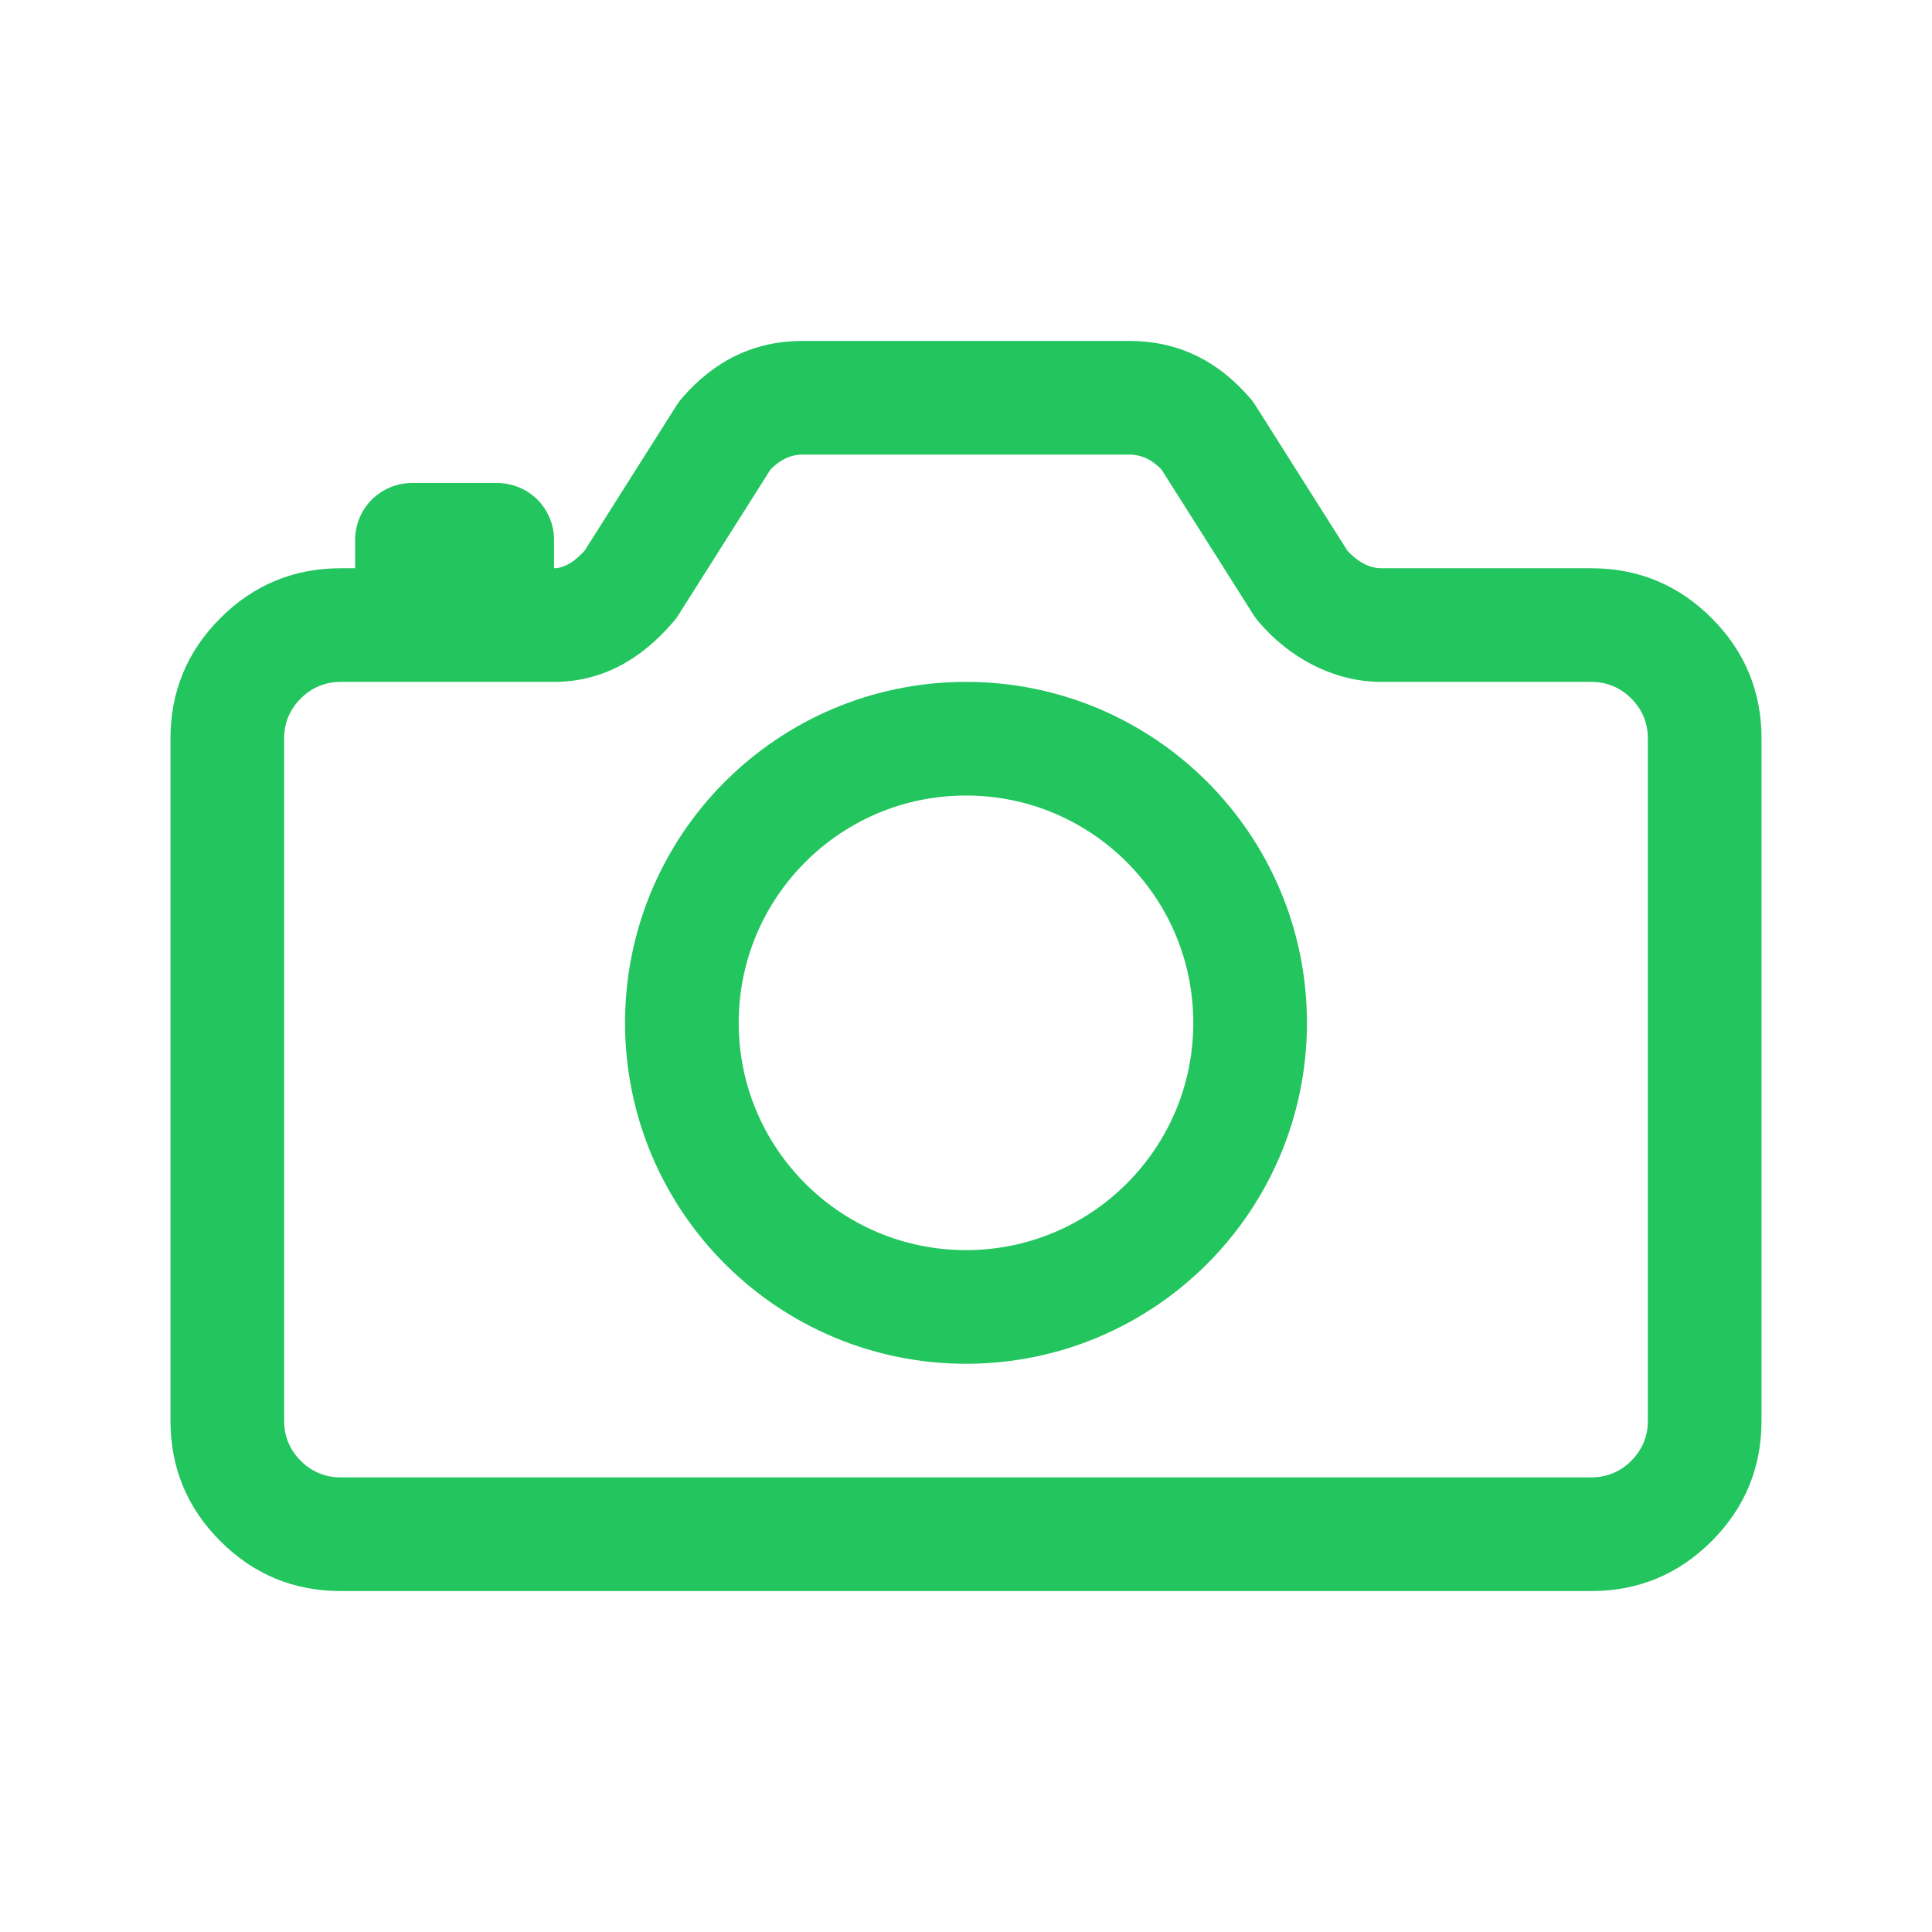 <svg width="17" height="17" viewBox="0 0 17 17" fill="none" xmlns="http://www.w3.org/2000/svg">
<g clip-path="url(#clip0_512_340)">
<mask id="mask0_512_340" style="mask-type:luminance" maskUnits="userSpaceOnUse" x="0" y="0" width="17" height="17">
<path d="M0.5 0.5H16.5V16.5H0.5V0.5Z" fill="white"/>
</mask>
<g mask="url(#mask0_512_340)">
<path d="M11.032 5.414L10.2 4.099L10.623 3.832L10.243 4.157C10.153 4.052 10.051 4 9.938 4H7.062C6.949 4 6.847 4.052 6.757 4.157L6.378 3.832L6.8 4.099L5.968 5.414C5.955 5.434 5.941 5.453 5.925 5.471C5.624 5.824 5.273 6 4.875 6H3C2.862 6 2.744 6.049 2.646 6.146C2.549 6.244 2.5 6.362 2.5 6.5V12.5C2.5 12.638 2.549 12.756 2.646 12.854C2.744 12.951 2.862 13 3 13H14C14.138 13 14.256 12.951 14.354 12.854C14.451 12.756 14.5 12.638 14.5 12.5V6.5C14.5 6.362 14.451 6.244 14.354 6.146C14.256 6.049 14.138 6 14 6H12.156C11.944 6 11.737 5.948 11.537 5.843C11.362 5.751 11.208 5.627 11.075 5.471C11.059 5.453 11.045 5.434 11.032 5.414ZM11.877 4.879L11.454 5.146L11.834 4.821C11.936 4.94 12.044 5 12.156 5H14C14.414 5 14.768 5.146 15.061 5.439C15.354 5.732 15.5 6.086 15.5 6.5V12.5C15.5 12.914 15.354 13.268 15.061 13.561C14.768 13.854 14.414 14 14 14H3C2.586 14 2.232 13.854 1.939 13.561C1.646 13.268 1.5 12.914 1.5 12.5V6.5C1.5 6.086 1.646 5.732 1.939 5.439C2.232 5.146 2.586 5 3 5H4.875C4.967 5 5.064 4.94 5.166 4.821L5.546 5.146L5.123 4.879L5.955 3.564C5.968 3.544 5.982 3.525 5.998 3.506C6.288 3.169 6.642 3 7.062 3H9.938C10.358 3 10.713 3.169 11.002 3.506C11.018 3.525 11.032 3.544 11.045 3.564L11.877 4.879Z" fill="#22C55E"/>
<path d="M8.5 11.5C9.881 11.5 11 10.381 11 9C11 7.619 9.881 6.5 8.5 6.5C7.119 6.5 6 7.619 6 9C6 10.381 7.119 11.5 8.5 11.5Z" stroke="#22C55E"/>
<path fill-rule="evenodd" clip-rule="evenodd" d="M3.125 5.438V4.75C3.125 4.717 3.128 4.685 3.135 4.652C3.141 4.62 3.151 4.589 3.163 4.559C3.176 4.528 3.191 4.5 3.209 4.472C3.228 4.445 3.248 4.42 3.271 4.396C3.295 4.373 3.32 4.353 3.347 4.334C3.375 4.316 3.403 4.301 3.434 4.288C3.464 4.276 3.495 4.266 3.527 4.26C3.56 4.253 3.592 4.25 3.625 4.25H4.375C4.408 4.25 4.44 4.253 4.473 4.26C4.505 4.266 4.536 4.276 4.566 4.288C4.597 4.301 4.625 4.316 4.653 4.334C4.68 4.353 4.705 4.373 4.729 4.396C4.752 4.42 4.772 4.445 4.791 4.472C4.809 4.5 4.824 4.528 4.837 4.559C4.85 4.589 4.859 4.62 4.865 4.652C4.872 4.685 4.875 4.717 4.875 4.75V5.438C4.875 5.714 4.651 5.938 4.375 5.938C4.226 5.938 4.092 5.872 4 5.768C3.908 5.872 3.774 5.938 3.625 5.938C3.349 5.938 3.125 5.714 3.125 5.438Z" fill="#22C55E"/>
</g>
</g>
<defs>
<clipPath id="clip0_512_340">
<rect width="16" height="16" fill="white" transform="translate(0.5 0.5)"/>
</clipPath>
</defs>
</svg>
